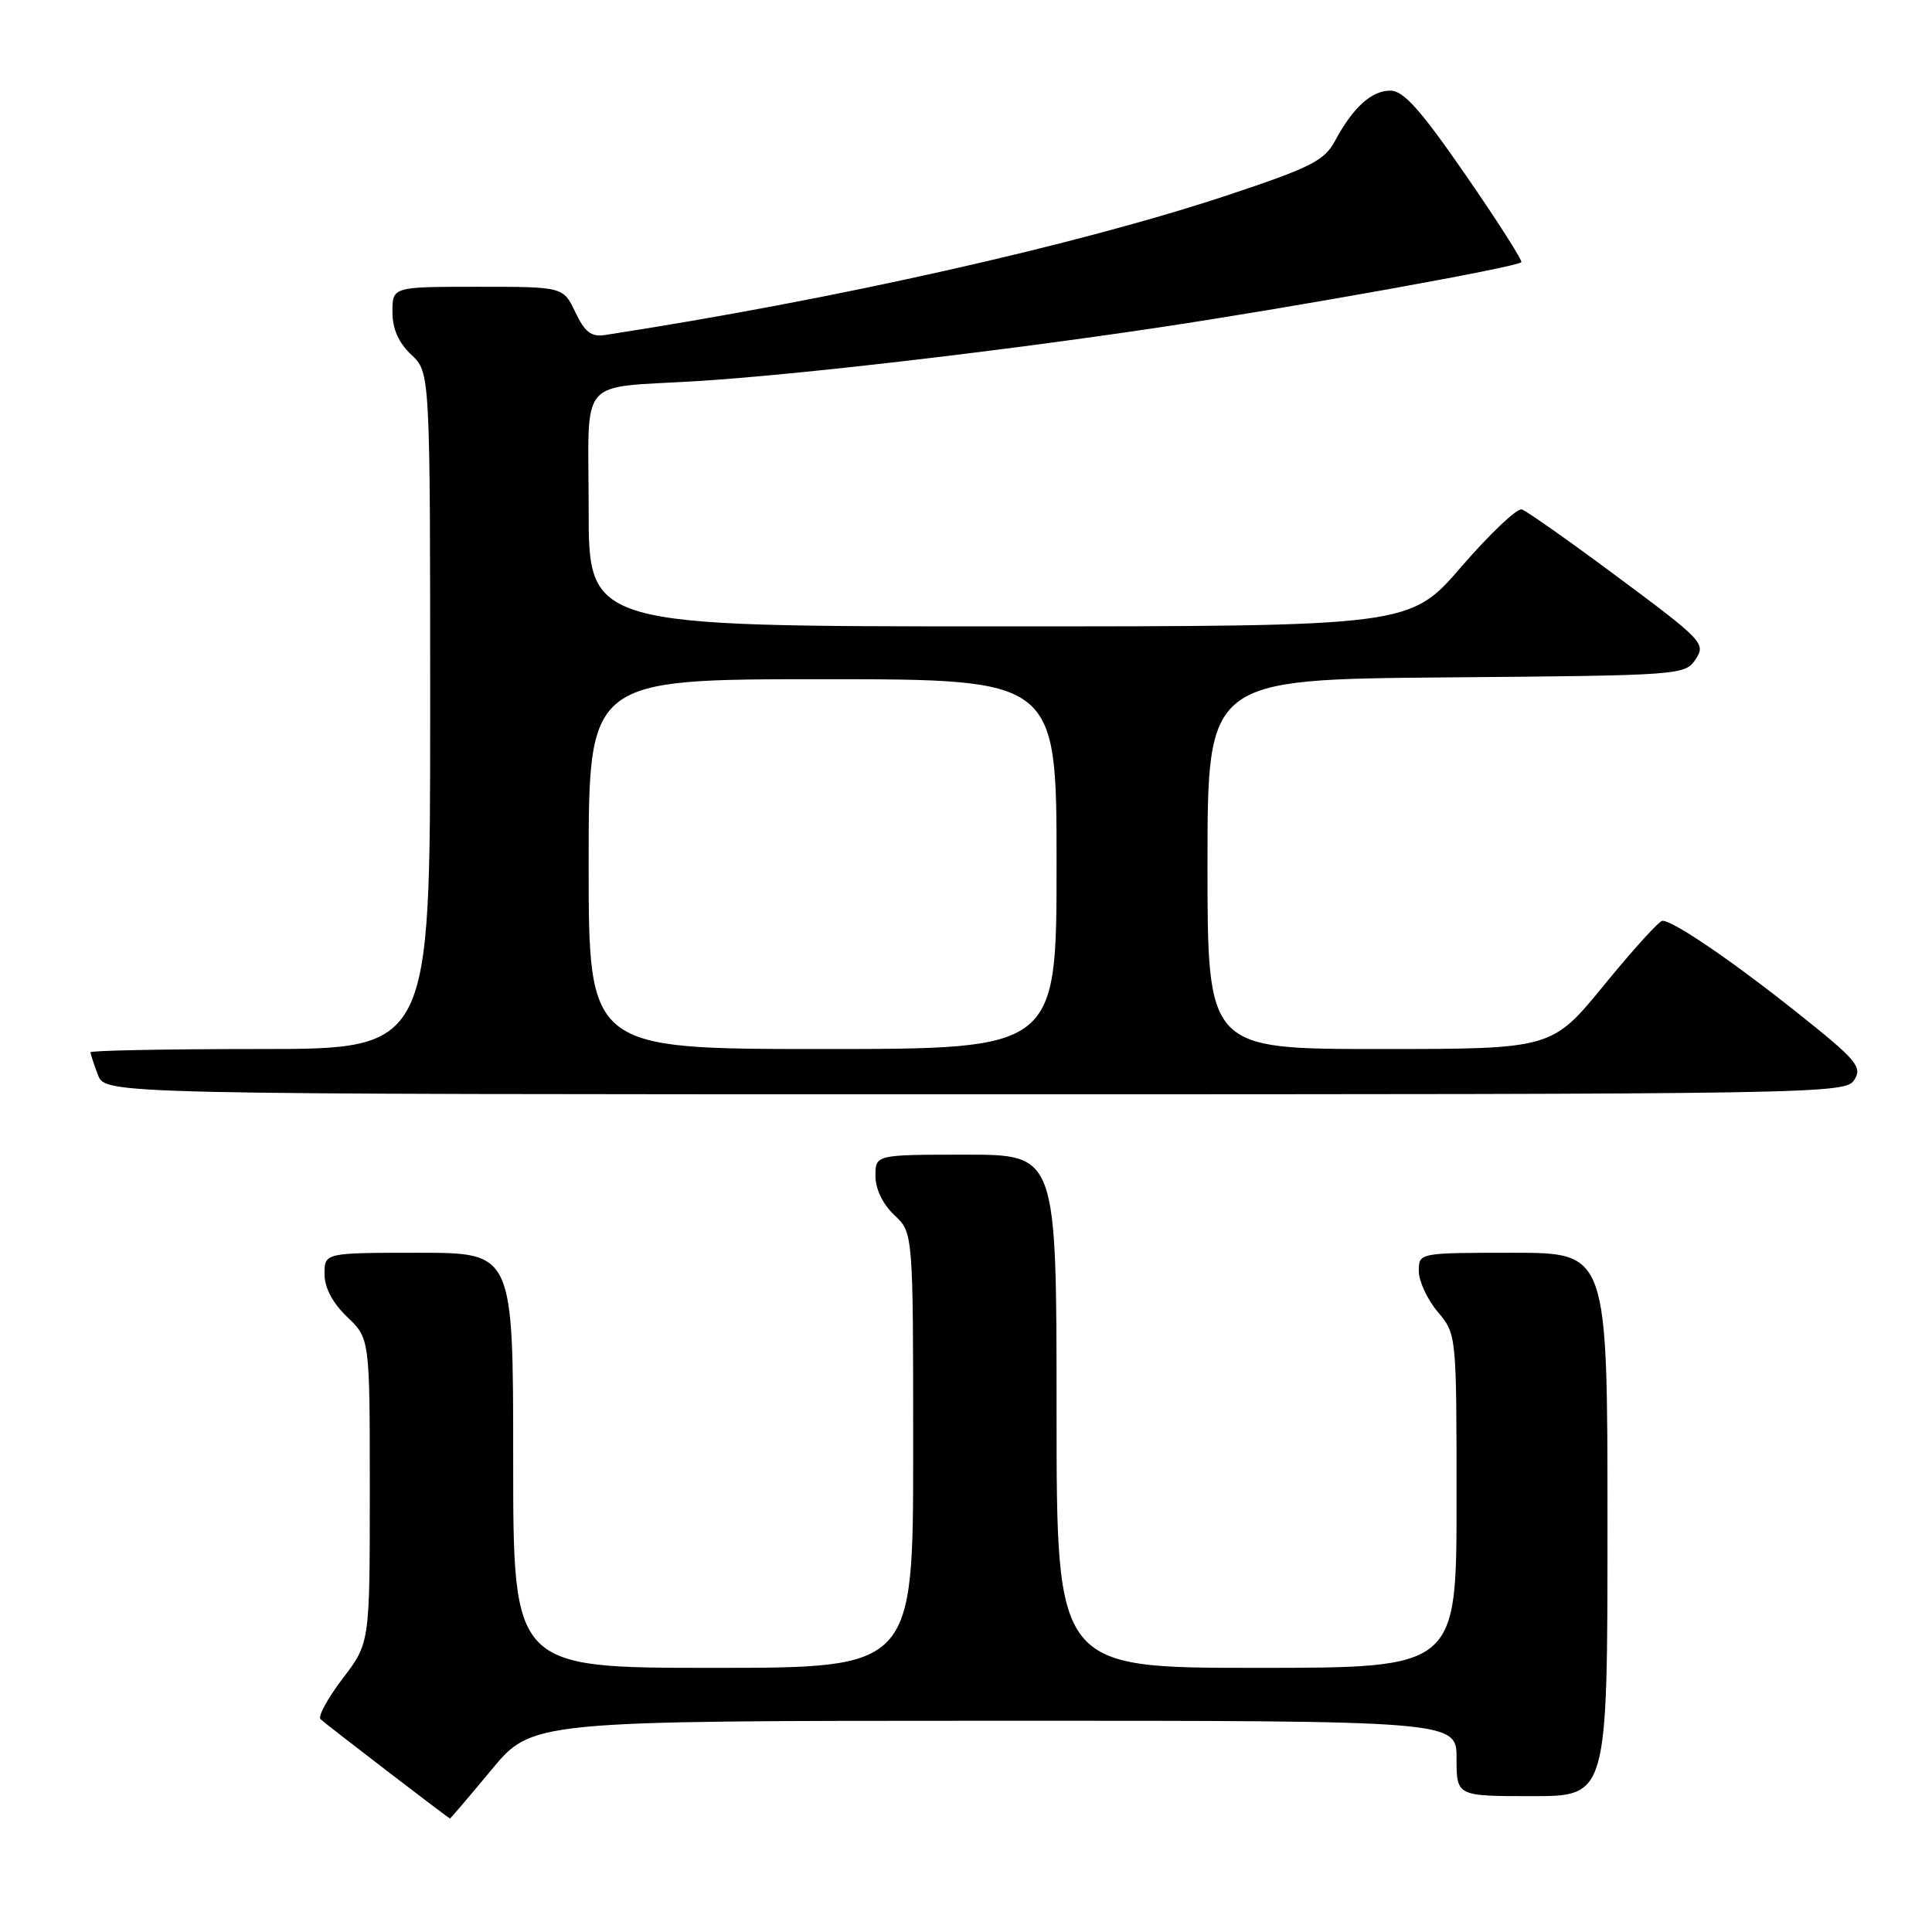 <?xml version="1.0" encoding="UTF-8" standalone="no"?>
<!DOCTYPE svg PUBLIC "-//W3C//DTD SVG 1.1//EN" "http://www.w3.org/Graphics/SVG/1.1/DTD/svg11.dtd" >
<svg xmlns="http://www.w3.org/2000/svg" xmlns:xlink="http://www.w3.org/1999/xlink" version="1.1" viewBox="0 0 256 256">
 <g >
 <path fill="currentColor"
d=" M 65.12 234.51 C 70.50 228.02 70.50 228.02 131.75 228.01 C 193.00 228.00 193.00 228.00 193.00 233.00 C 193.00 238.00 193.00 238.00 203.00 238.00 C 213.00 238.00 213.00 238.00 213.00 202.00 C 213.00 166.00 213.00 166.00 200.50 166.00 C 188.00 166.00 188.00 166.00 188.00 168.42 C 188.00 169.76 189.12 172.18 190.50 173.82 C 193.00 176.79 193.00 176.79 193.00 198.89 C 193.00 221.00 193.00 221.00 166.50 221.00 C 140.00 221.00 140.00 221.00 140.00 187.00 C 140.00 153.00 140.00 153.00 128.00 153.00 C 116.00 153.00 116.00 153.00 116.00 155.83 C 116.00 157.55 116.98 159.57 118.50 161.00 C 121.00 163.35 121.00 163.35 121.00 192.17 C 121.00 221.00 121.00 221.00 94.50 221.00 C 68.00 221.00 68.00 221.00 68.00 193.50 C 68.00 166.00 68.00 166.00 55.50 166.00 C 43.00 166.00 43.00 166.00 43.00 168.81 C 43.00 170.63 44.06 172.64 46.00 174.50 C 49.00 177.37 49.00 177.37 49.00 197.54 C 49.00 217.71 49.00 217.71 45.40 222.42 C 43.42 225.02 42.10 227.44 42.47 227.80 C 43.04 228.37 59.29 240.83 59.62 240.96 C 59.68 240.98 62.16 238.08 65.12 234.51 Z  M 245.71 143.08 C 246.79 141.37 246.01 140.45 238.21 134.24 C 229.48 127.29 221.71 121.99 220.27 122.01 C 219.85 122.01 216.38 125.84 212.56 130.51 C 205.63 139.00 205.63 139.00 182.81 139.00 C 160.00 139.00 160.00 139.00 160.00 114.51 C 160.00 90.03 160.00 90.03 191.63 89.76 C 222.74 89.50 223.28 89.47 224.68 87.35 C 226.05 85.29 225.63 84.84 214.45 76.53 C 208.04 71.76 202.28 67.70 201.65 67.50 C 201.02 67.31 197.42 70.72 193.66 75.07 C 186.82 83.00 186.82 83.00 132.41 83.00 C 78.00 83.00 78.00 83.00 78.00 67.52 C 78.00 49.53 76.32 51.50 92.50 50.49 C 105.71 49.66 131.96 46.61 153.29 43.43 C 170.86 40.81 200.92 35.41 201.58 34.75 C 201.78 34.56 198.47 29.36 194.22 23.21 C 188.27 14.59 185.98 12.02 184.25 12.01 C 181.74 12.00 179.29 14.21 176.89 18.68 C 175.49 21.29 173.68 22.20 162.77 25.83 C 142.85 32.46 110.47 39.73 80.17 44.39 C 78.35 44.67 77.50 44.02 76.24 41.38 C 74.63 38.00 74.63 38.00 63.31 38.00 C 52.00 38.00 52.00 38.00 52.00 41.33 C 52.00 43.58 52.81 45.41 54.50 47.00 C 57.00 49.35 57.00 49.35 57.00 94.17 C 57.00 139.00 57.00 139.00 34.50 139.00 C 22.12 139.00 12.00 139.20 12.00 139.43 C 12.00 139.67 12.44 141.02 12.98 142.43 C 13.95 145.00 13.95 145.00 129.23 145.00 C 241.73 145.00 244.55 144.95 245.71 143.08 Z  M 78.00 114.50 C 78.00 90.00 78.00 90.00 109.00 90.00 C 140.00 90.00 140.00 90.00 140.00 114.50 C 140.00 139.00 140.00 139.00 109.00 139.00 C 78.00 139.00 78.00 139.00 78.00 114.50 Z "/>
</g>
</svg>